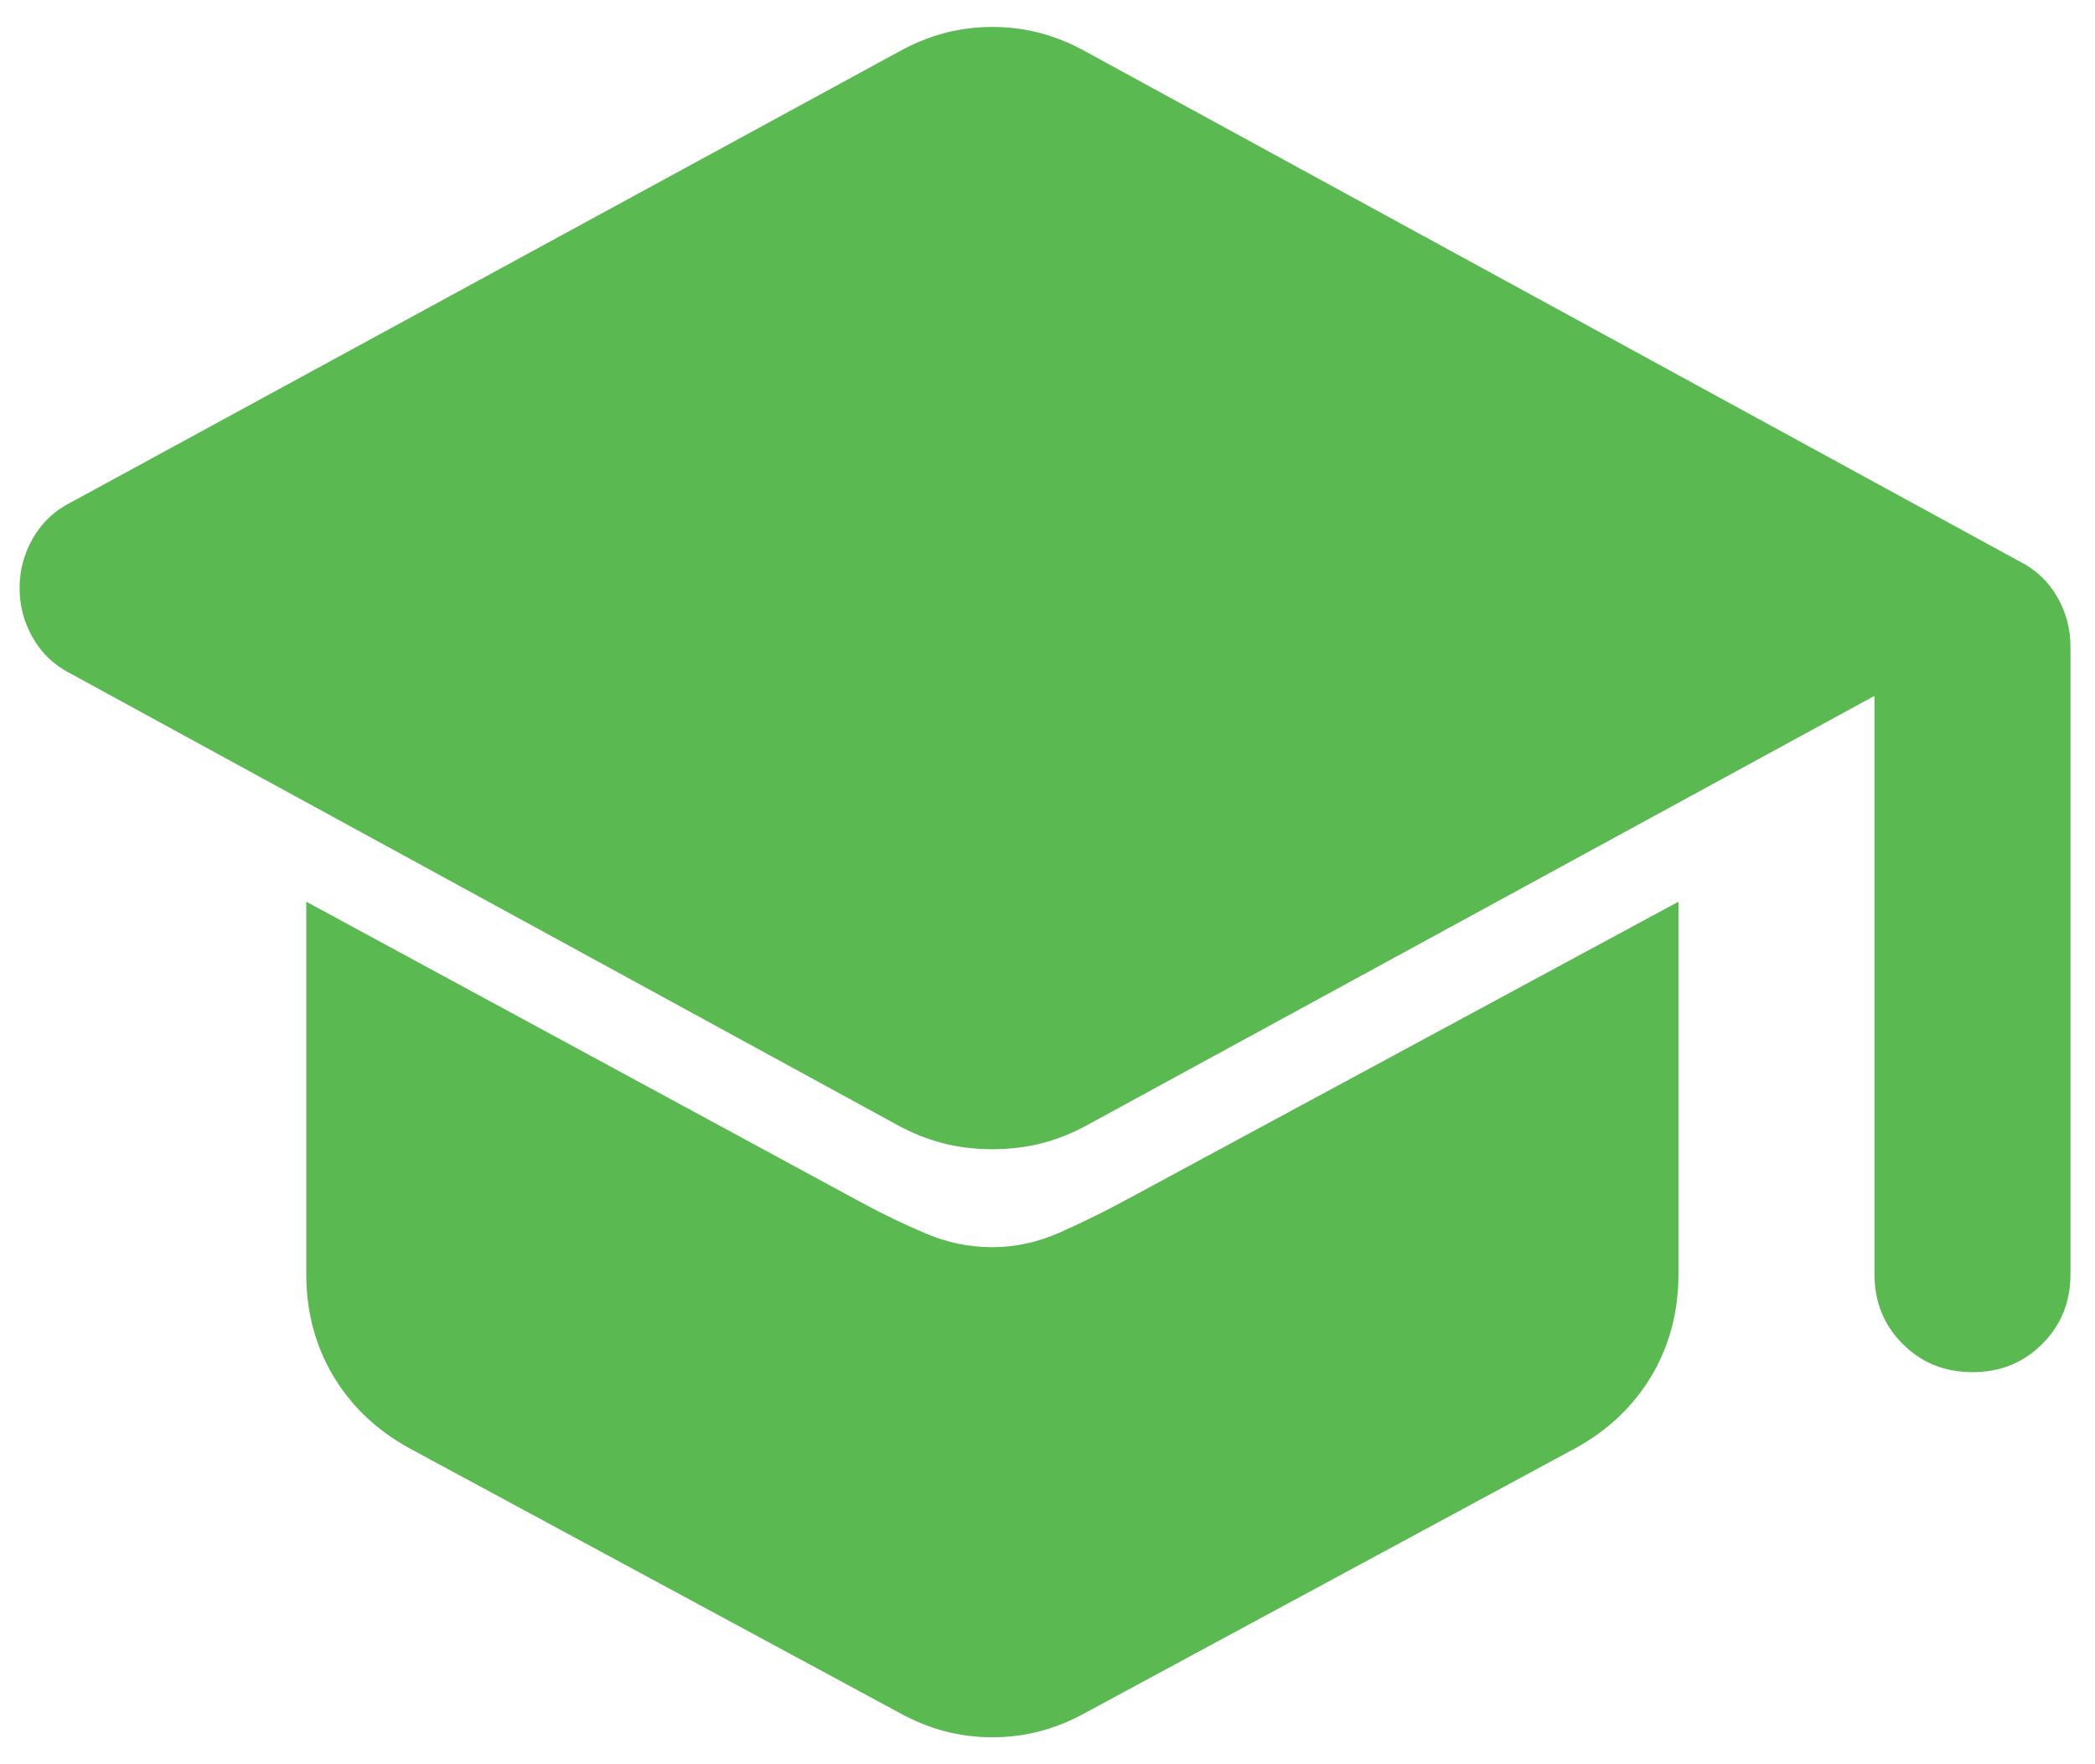 <svg width="57" height="48" viewBox="0 0 57 48" fill="none" xmlns="http://www.w3.org/2000/svg">
<path d="M53.667 37.333C52.911 37.333 52.278 37.077 51.768 36.565C51.256 36.055 51 35.422 51 34.667V18.933L29.6 30.6C29.2 30.822 28.788 30.988 28.365 31.099C27.944 31.211 27.489 31.267 27 31.267C26.511 31.267 26.056 31.211 25.635 31.099C25.212 30.988 24.8 30.822 24.4 30.6L1.933 18.333C1.489 18.111 1.145 17.788 0.901 17.365C0.656 16.944 0.533 16.489 0.533 16C0.533 15.511 0.656 15.056 0.901 14.635C1.145 14.212 1.489 13.889 1.933 13.667L24.467 1.4C24.867 1.178 25.277 1.011 25.699 0.899C26.122 0.789 26.556 0.733 27 0.733C27.445 0.733 27.878 0.789 28.301 0.899C28.723 1.011 29.133 1.178 29.533 1.4L54.933 15.267C55.378 15.489 55.723 15.811 55.968 16.232C56.212 16.655 56.333 17.111 56.333 17.6V34.667C56.333 35.422 56.077 36.055 55.565 36.565C55.055 37.077 54.422 37.333 53.667 37.333ZM27 47.267C26.556 47.267 26.122 47.212 25.699 47.101C25.277 46.989 24.867 46.822 24.467 46.6L11.133 39.4C10.245 38.911 9.556 38.256 9.067 37.435C8.578 36.612 8.333 35.689 8.333 34.667V24.533L23.467 32.733C24.044 33.044 24.622 33.322 25.2 33.565C25.778 33.811 26.378 33.933 27 33.933C27.622 33.933 28.234 33.8 28.835 33.533C29.434 33.267 30.022 32.978 30.6 32.667L45.667 24.533V34.667C45.667 35.689 45.422 36.612 44.933 37.435C44.444 38.256 43.756 38.911 42.867 39.4L29.533 46.6C29.133 46.822 28.723 46.989 28.301 47.101C27.878 47.212 27.445 47.267 27 47.267Z" fill="#5AB951"/>
</svg>
